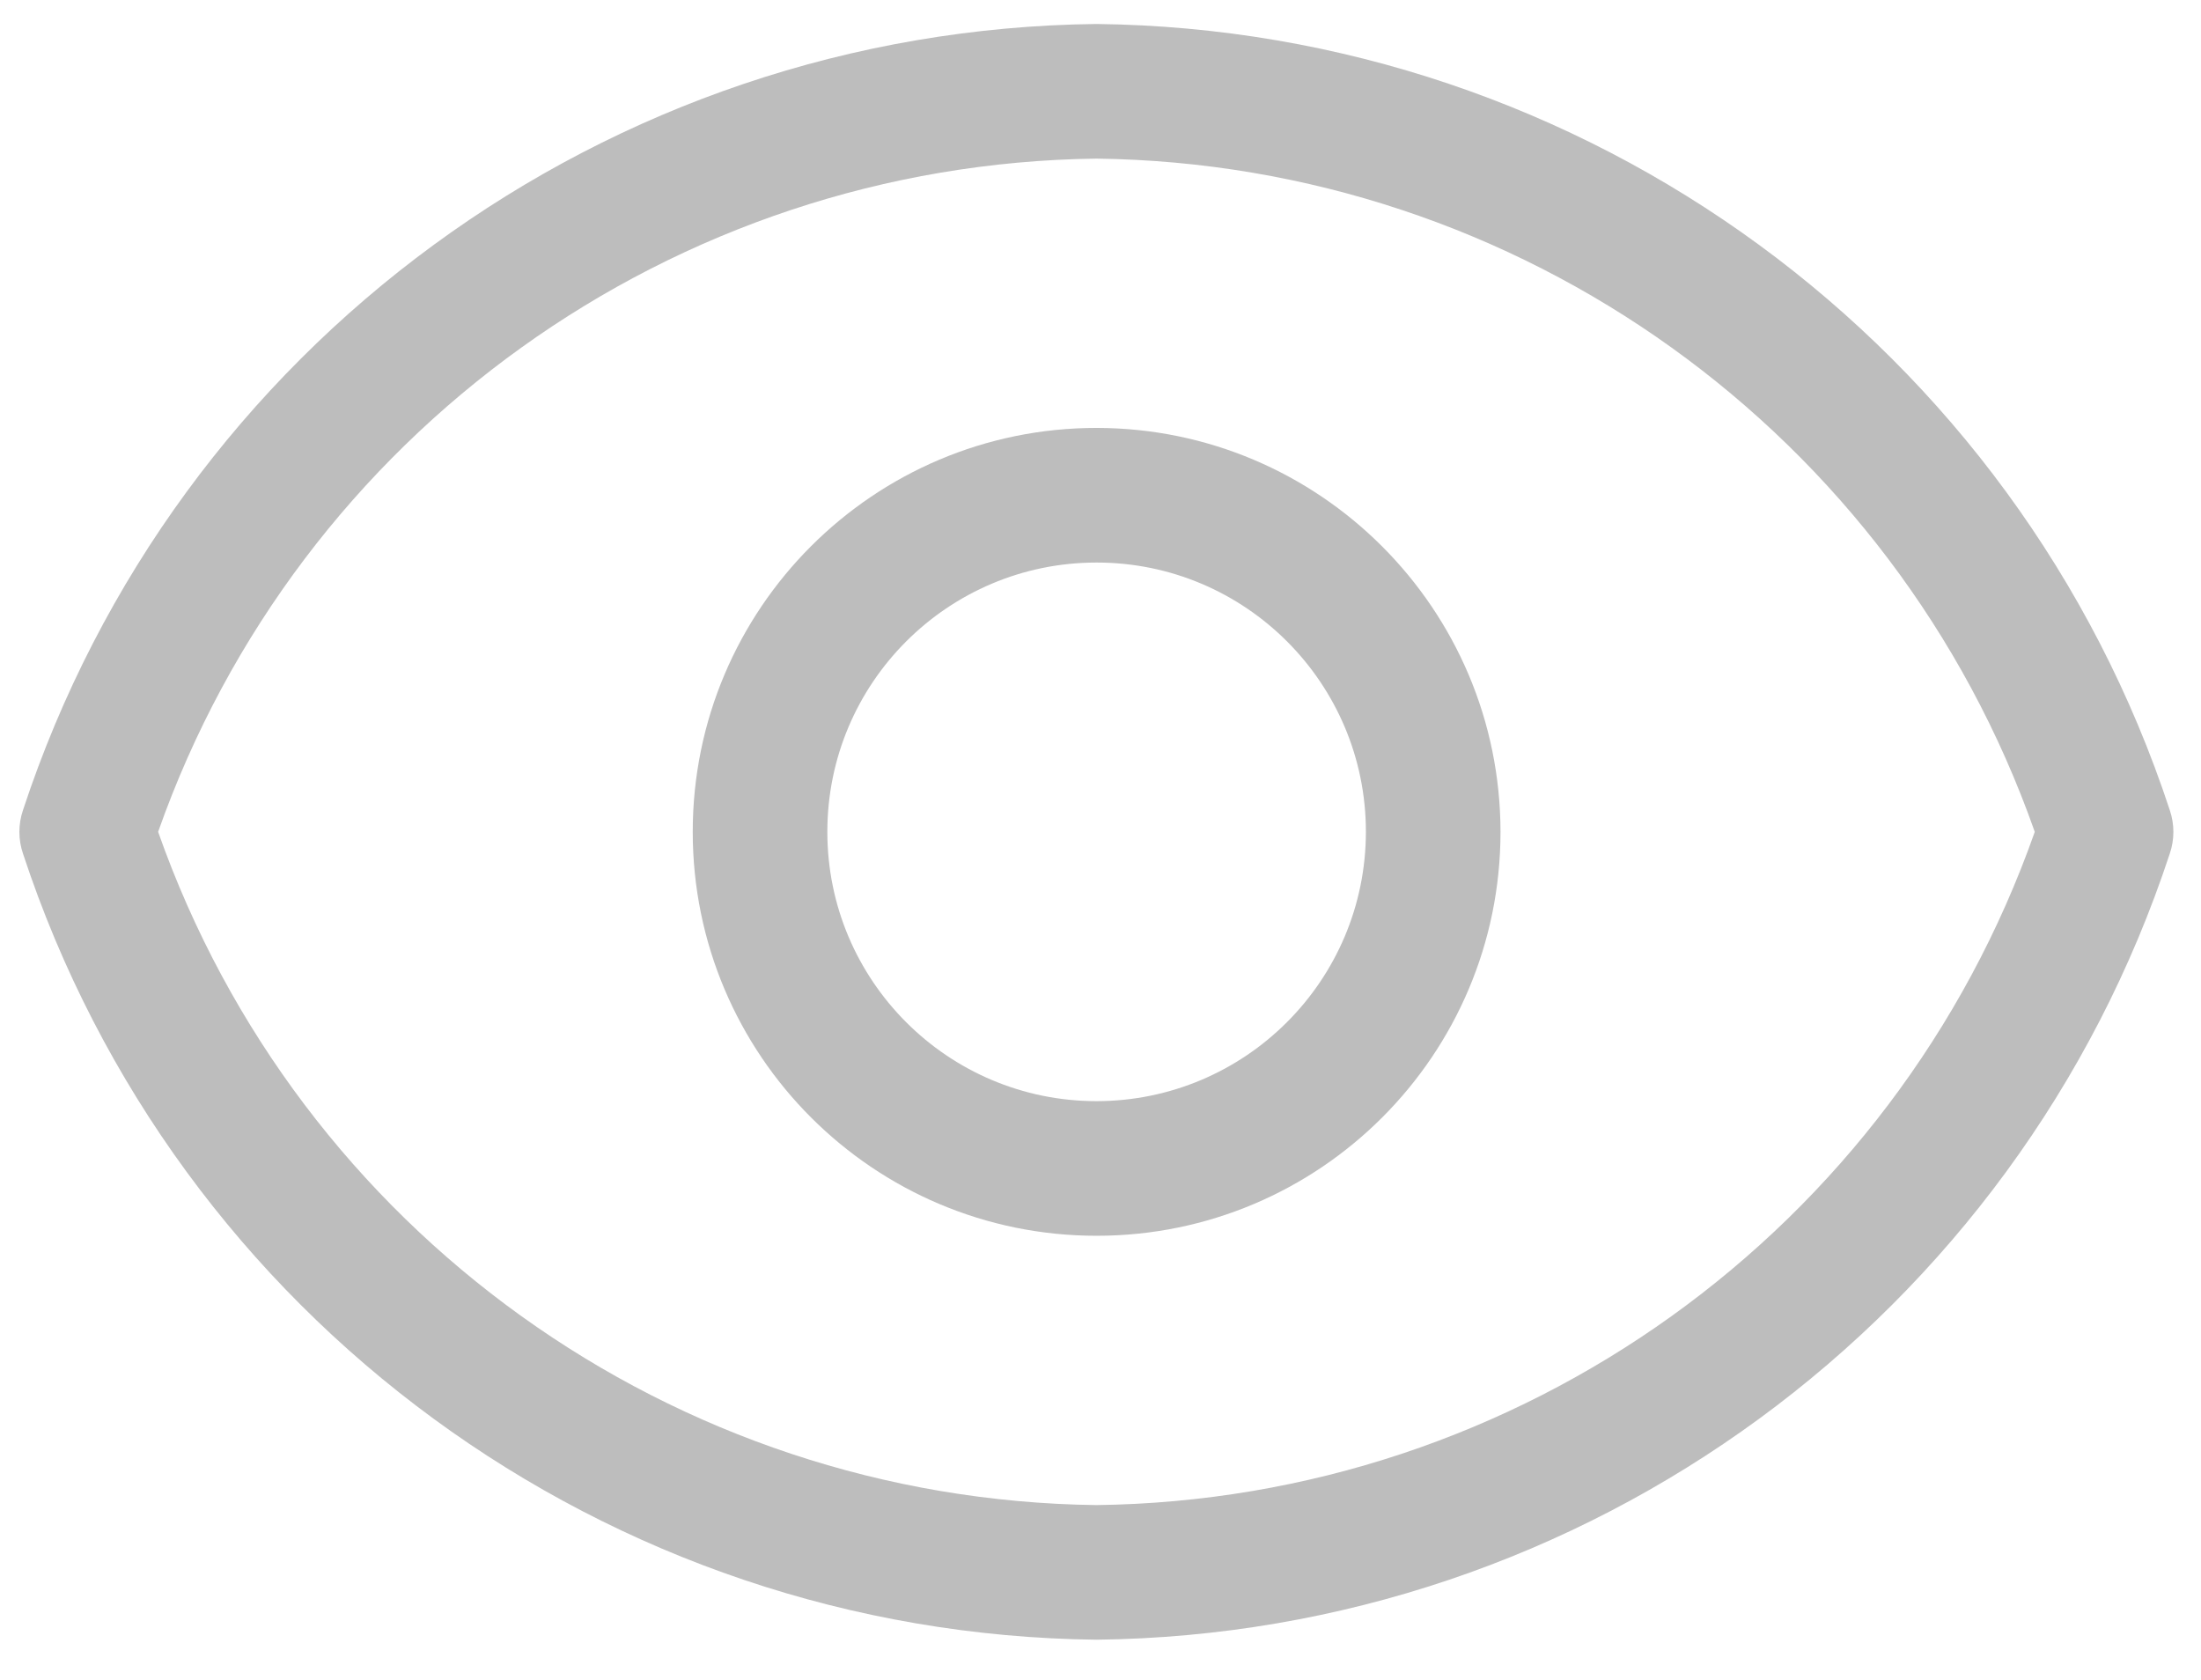 <svg width="38" height="29" viewBox="0 0 38 29" fill="none" xmlns="http://www.w3.org/2000/svg">
<path fill-rule="evenodd" clip-rule="evenodd" d="M0.397 13.985C3.038 5.964 10.486 0.51 18.93 0.414C27.373 0.511 34.821 5.965 37.461 13.985C37.544 14.229 37.544 14.493 37.461 14.736C34.82 22.756 27.372 28.21 18.929 28.306C10.486 28.21 3.038 22.756 0.397 14.736C0.314 14.493 0.314 14.229 0.397 13.985ZM2.73 14.36C5.157 21.249 11.627 25.891 18.93 25.982C26.234 25.891 32.703 21.249 35.13 14.36C32.703 7.471 26.234 2.83 18.93 2.738C11.627 2.83 5.157 7.471 2.73 14.36Z" fill="#BDBDBD"/>
<path fill-rule="evenodd" clip-rule="evenodd" d="M11.96 14.36C11.96 10.509 15.082 7.387 18.933 7.387C22.782 7.391 25.902 10.511 25.906 14.36C25.906 18.211 22.784 21.333 18.933 21.333C15.082 21.333 11.96 18.211 11.96 14.36ZM14.284 14.36C14.284 16.927 16.365 19.009 18.933 19.009C21.5 19.006 23.58 16.926 23.582 14.36C23.582 11.792 21.5 9.711 18.933 9.711C16.365 9.711 14.284 11.792 14.284 14.36Z" fill="#BDBDBD"/>
</svg>
